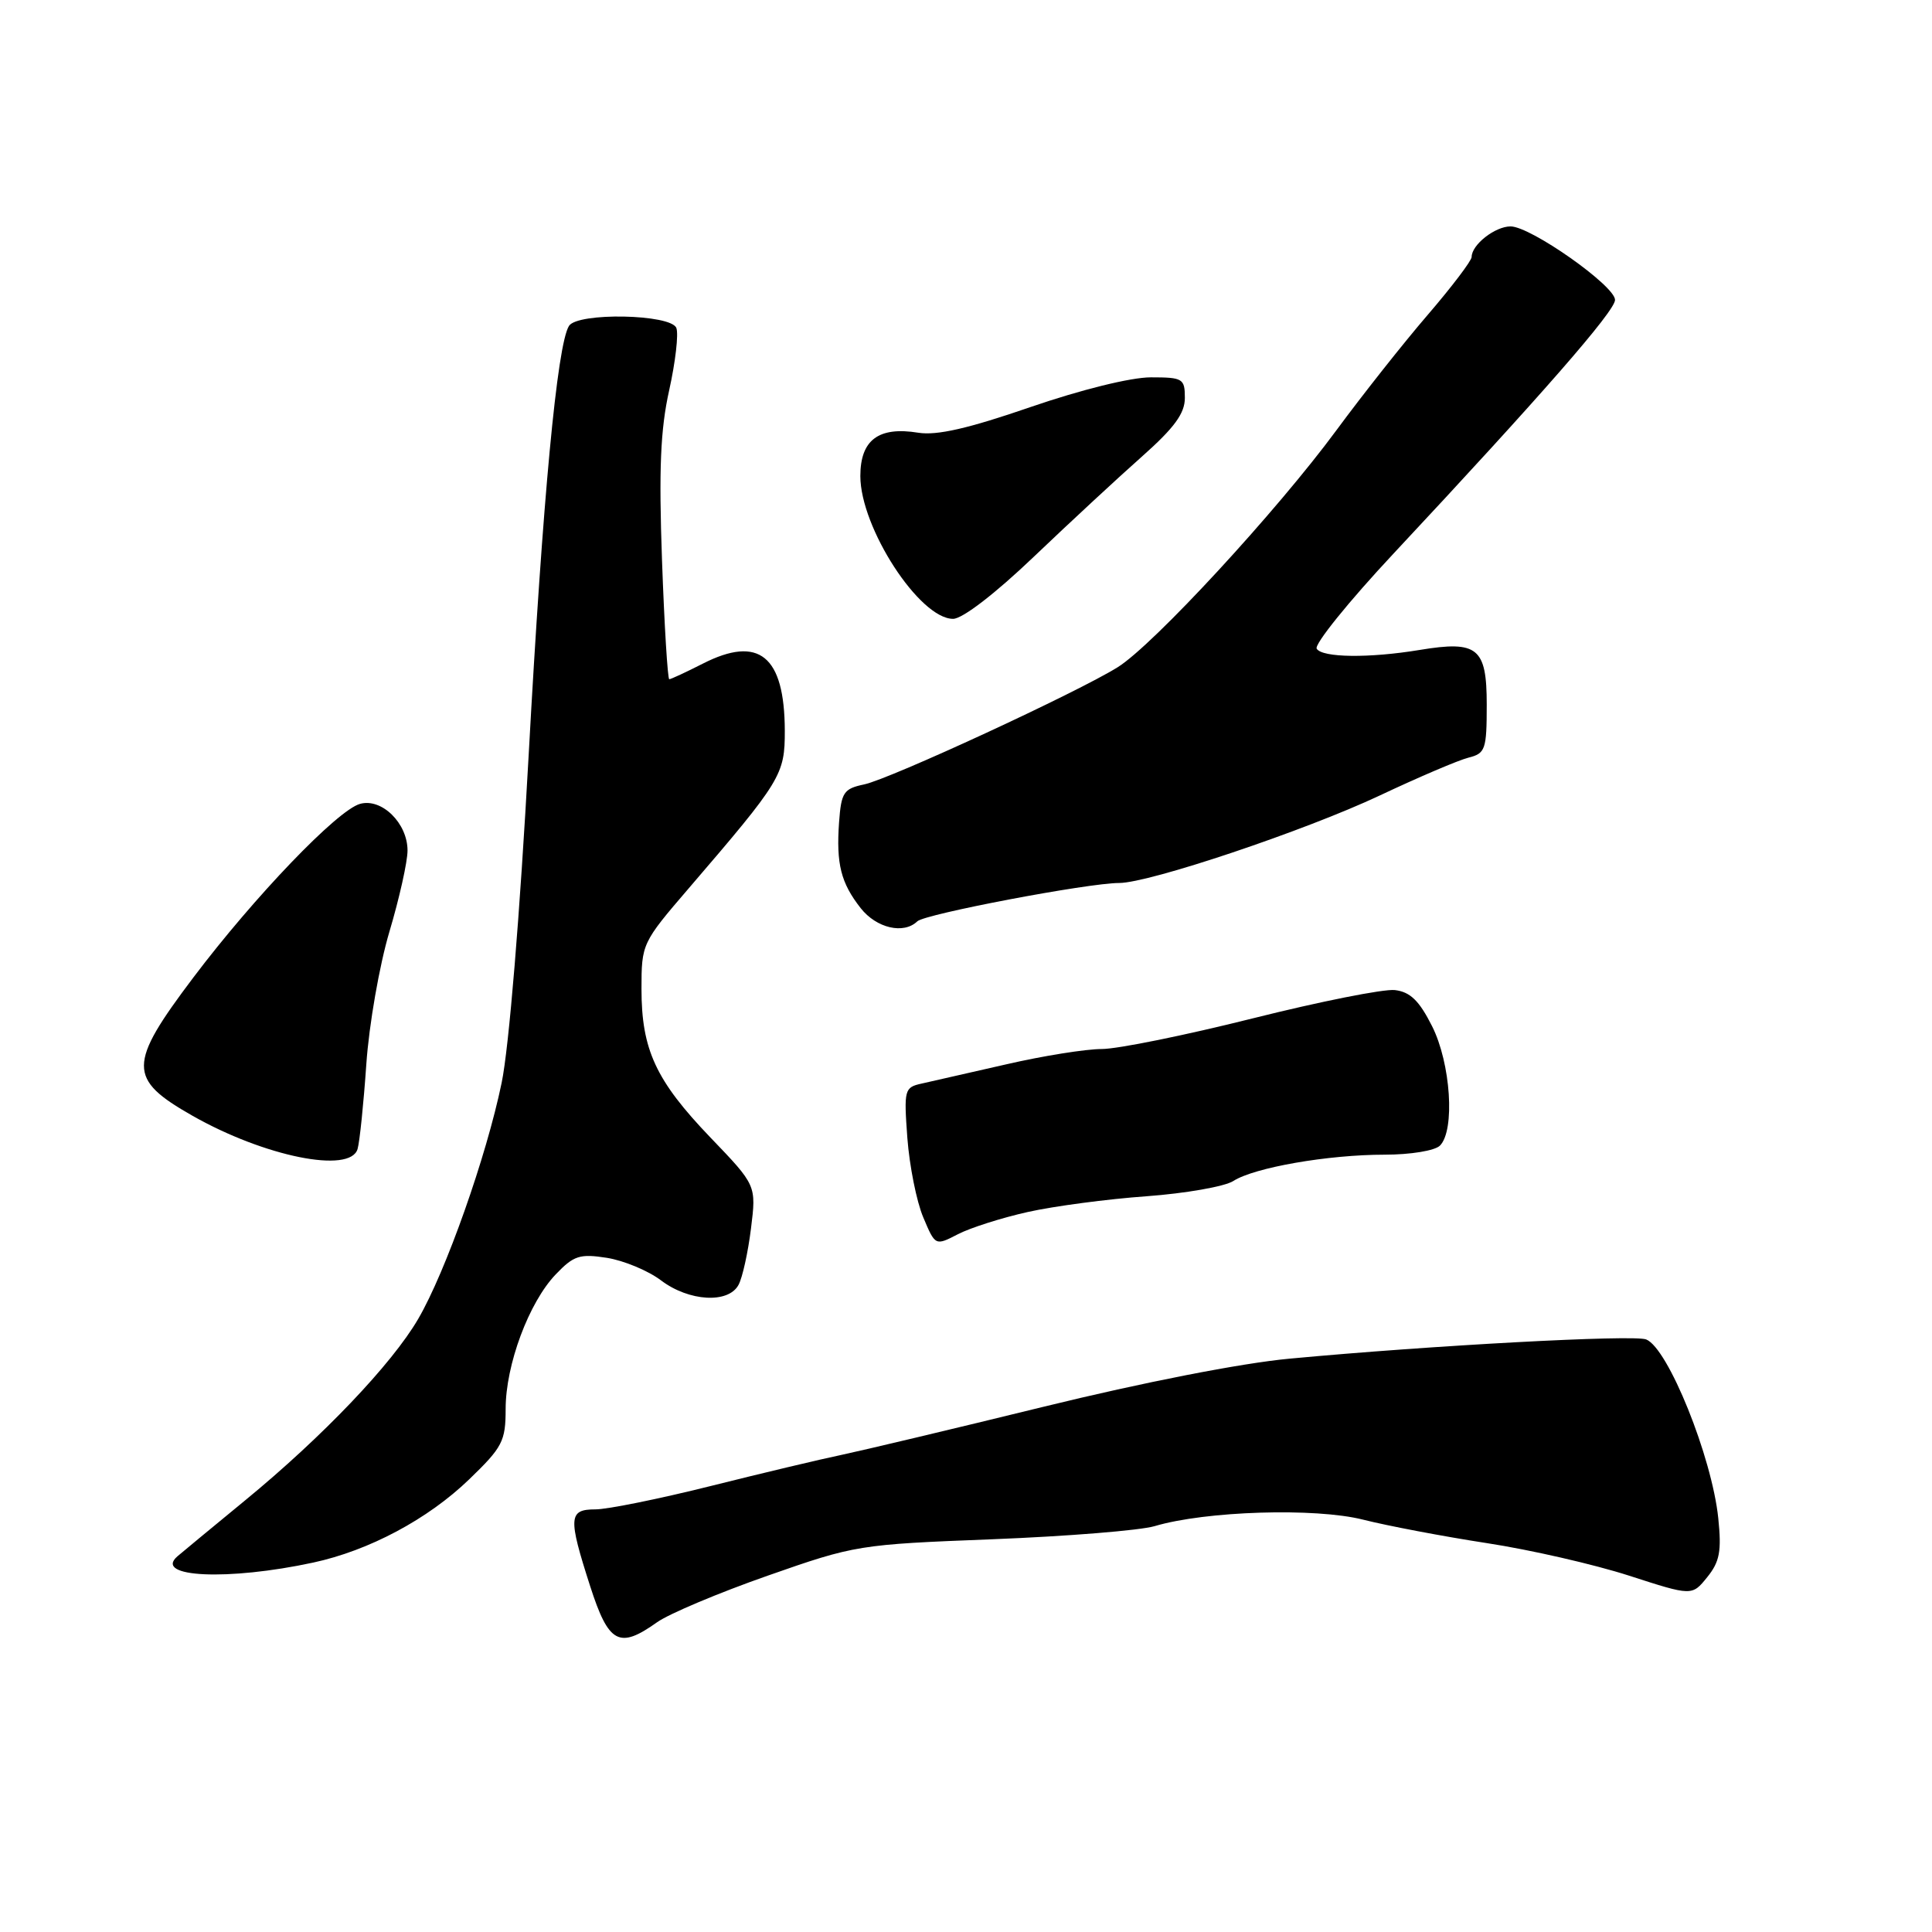 <?xml version="1.0" encoding="UTF-8" standalone="no"?>
<!DOCTYPE svg PUBLIC "-//W3C//DTD SVG 1.1//EN" "http://www.w3.org/Graphics/SVG/1.1/DTD/svg11.dtd" >
<svg xmlns="http://www.w3.org/2000/svg" xmlns:xlink="http://www.w3.org/1999/xlink" version="1.1" viewBox="0 0 256 256">
 <g >
 <path fill="currentColor"
d=" M 87.06 214.96 C 88.63 213.84 95.23 211.06 101.71 208.79 C 113.31 204.72 113.79 204.65 131.50 203.96 C 141.40 203.57 151.07 202.79 153.00 202.22 C 159.75 200.21 174.28 199.76 180.61 201.36 C 183.85 202.18 191.22 203.58 197.00 204.47 C 202.78 205.35 211.26 207.30 215.85 208.78 C 224.20 211.48 224.20 211.48 226.21 208.99 C 227.87 206.94 228.13 205.55 227.68 201.17 C 226.84 193.05 221.02 178.61 218.12 177.48 C 216.45 176.83 189.66 178.27 170.87 180.03 C 164.50 180.62 151.47 183.17 138.37 186.38 C 126.34 189.33 114.25 192.20 111.50 192.78 C 108.75 193.35 100.94 195.21 94.15 196.91 C 87.35 198.61 80.49 200.00 78.90 200.00 C 75.33 200.00 75.26 201.05 78.20 210.18 C 80.65 217.79 82.04 218.54 87.06 214.96 Z  M 41.50 207.05 C 48.89 205.46 56.70 201.30 62.16 196.03 C 66.59 191.76 67.00 190.97 67.00 186.69 C 67.00 180.85 70.08 172.57 73.64 168.86 C 76.03 166.36 76.82 166.11 80.42 166.67 C 82.66 167.03 85.89 168.37 87.59 169.66 C 91.30 172.46 96.52 172.76 97.86 170.25 C 98.38 169.29 99.12 165.93 99.51 162.78 C 100.22 157.06 100.22 157.06 94.14 150.73 C 86.90 143.18 85.00 139.09 85.00 131.03 C 85.00 125.06 85.08 124.90 91.25 117.72 C 103.55 103.40 104.00 102.66 103.99 96.81 C 103.96 86.90 100.57 84.14 93.12 87.94 C 90.90 89.07 88.90 90.00 88.68 90.00 C 88.47 90.00 88.03 82.91 87.72 74.25 C 87.29 62.19 87.51 56.91 88.67 51.71 C 89.50 47.97 89.93 44.26 89.62 43.46 C 88.91 41.61 76.51 41.37 75.39 43.19 C 73.82 45.72 71.92 65.98 70.05 100.06 C 68.89 121.19 67.44 138.82 66.47 143.48 C 64.45 153.26 59.06 168.51 55.41 174.77 C 51.91 180.77 42.76 190.36 32.50 198.79 C 28.10 202.41 24.05 205.75 23.51 206.22 C 20.28 209.02 30.22 209.48 41.50 207.05 Z  M 136.21 160.59 C 139.67 159.82 146.74 158.88 151.92 158.51 C 157.10 158.13 162.28 157.22 163.42 156.49 C 166.21 154.70 175.97 153.00 183.48 153.00 C 186.91 153.00 190.13 152.47 190.80 151.80 C 192.82 149.78 192.24 140.89 189.75 135.96 C 188.05 132.58 186.85 131.43 184.83 131.19 C 183.36 131.02 174.88 132.71 165.99 134.94 C 157.10 137.17 148.10 139.00 145.99 139.00 C 143.88 139.00 138.18 139.91 133.33 141.03 C 128.47 142.14 123.43 143.29 122.12 143.58 C 119.84 144.08 119.76 144.38 120.23 150.80 C 120.51 154.49 121.45 159.21 122.33 161.29 C 123.93 165.09 123.93 165.09 126.93 163.54 C 128.57 162.69 132.75 161.36 136.21 160.59 Z  M 47.38 152.25 C 47.66 151.29 48.18 146.22 48.54 141.00 C 48.90 135.77 50.28 127.88 51.60 123.45 C 52.92 119.02 54.00 114.18 54.00 112.70 C 54.00 109.07 50.57 105.71 47.70 106.52 C 44.69 107.36 33.70 118.82 25.60 129.55 C 16.92 141.06 16.91 142.96 25.50 147.84 C 35.04 153.26 46.41 155.56 47.38 152.25 Z  M 121.55 122.08 C 122.55 121.11 144.19 117.00 148.29 117.00 C 152.29 117.00 172.95 110.06 182.84 105.40 C 187.97 102.98 193.26 100.72 194.59 100.39 C 196.82 99.83 197.00 99.32 197.00 93.36 C 197.00 85.83 195.80 84.85 188.12 86.12 C 181.40 87.23 175.21 87.15 174.47 85.96 C 174.12 85.39 178.71 79.70 184.67 73.33 C 204.17 52.47 214.00 41.22 214.00 39.74 C 214.00 37.87 202.82 30.00 200.16 30.00 C 198.10 30.00 195.00 32.43 195.00 34.05 C 195.00 34.54 192.38 38.00 189.18 41.72 C 185.97 45.45 180.53 52.33 177.09 57.00 C 169.17 67.75 152.82 85.47 148.10 88.41 C 142.70 91.77 117.94 103.22 114.50 103.94 C 111.79 104.51 111.47 104.99 111.18 108.96 C 110.79 114.48 111.42 116.99 114.05 120.34 C 116.14 122.99 119.74 123.83 121.55 122.08 Z  M 137.01 73.75 C 141.77 69.21 148.21 63.24 151.33 60.48 C 155.61 56.68 157.00 54.78 157.00 52.73 C 157.00 50.16 156.73 50.00 152.49 50.00 C 149.84 50.00 143.26 51.63 136.54 53.94 C 128.31 56.78 124.14 57.73 121.69 57.34 C 116.42 56.48 114.00 58.29 114.00 63.08 C 114.00 69.92 121.84 82.00 126.29 82.00 C 127.53 82.00 131.86 78.67 137.01 73.75 Z "/>
</g>
</svg>